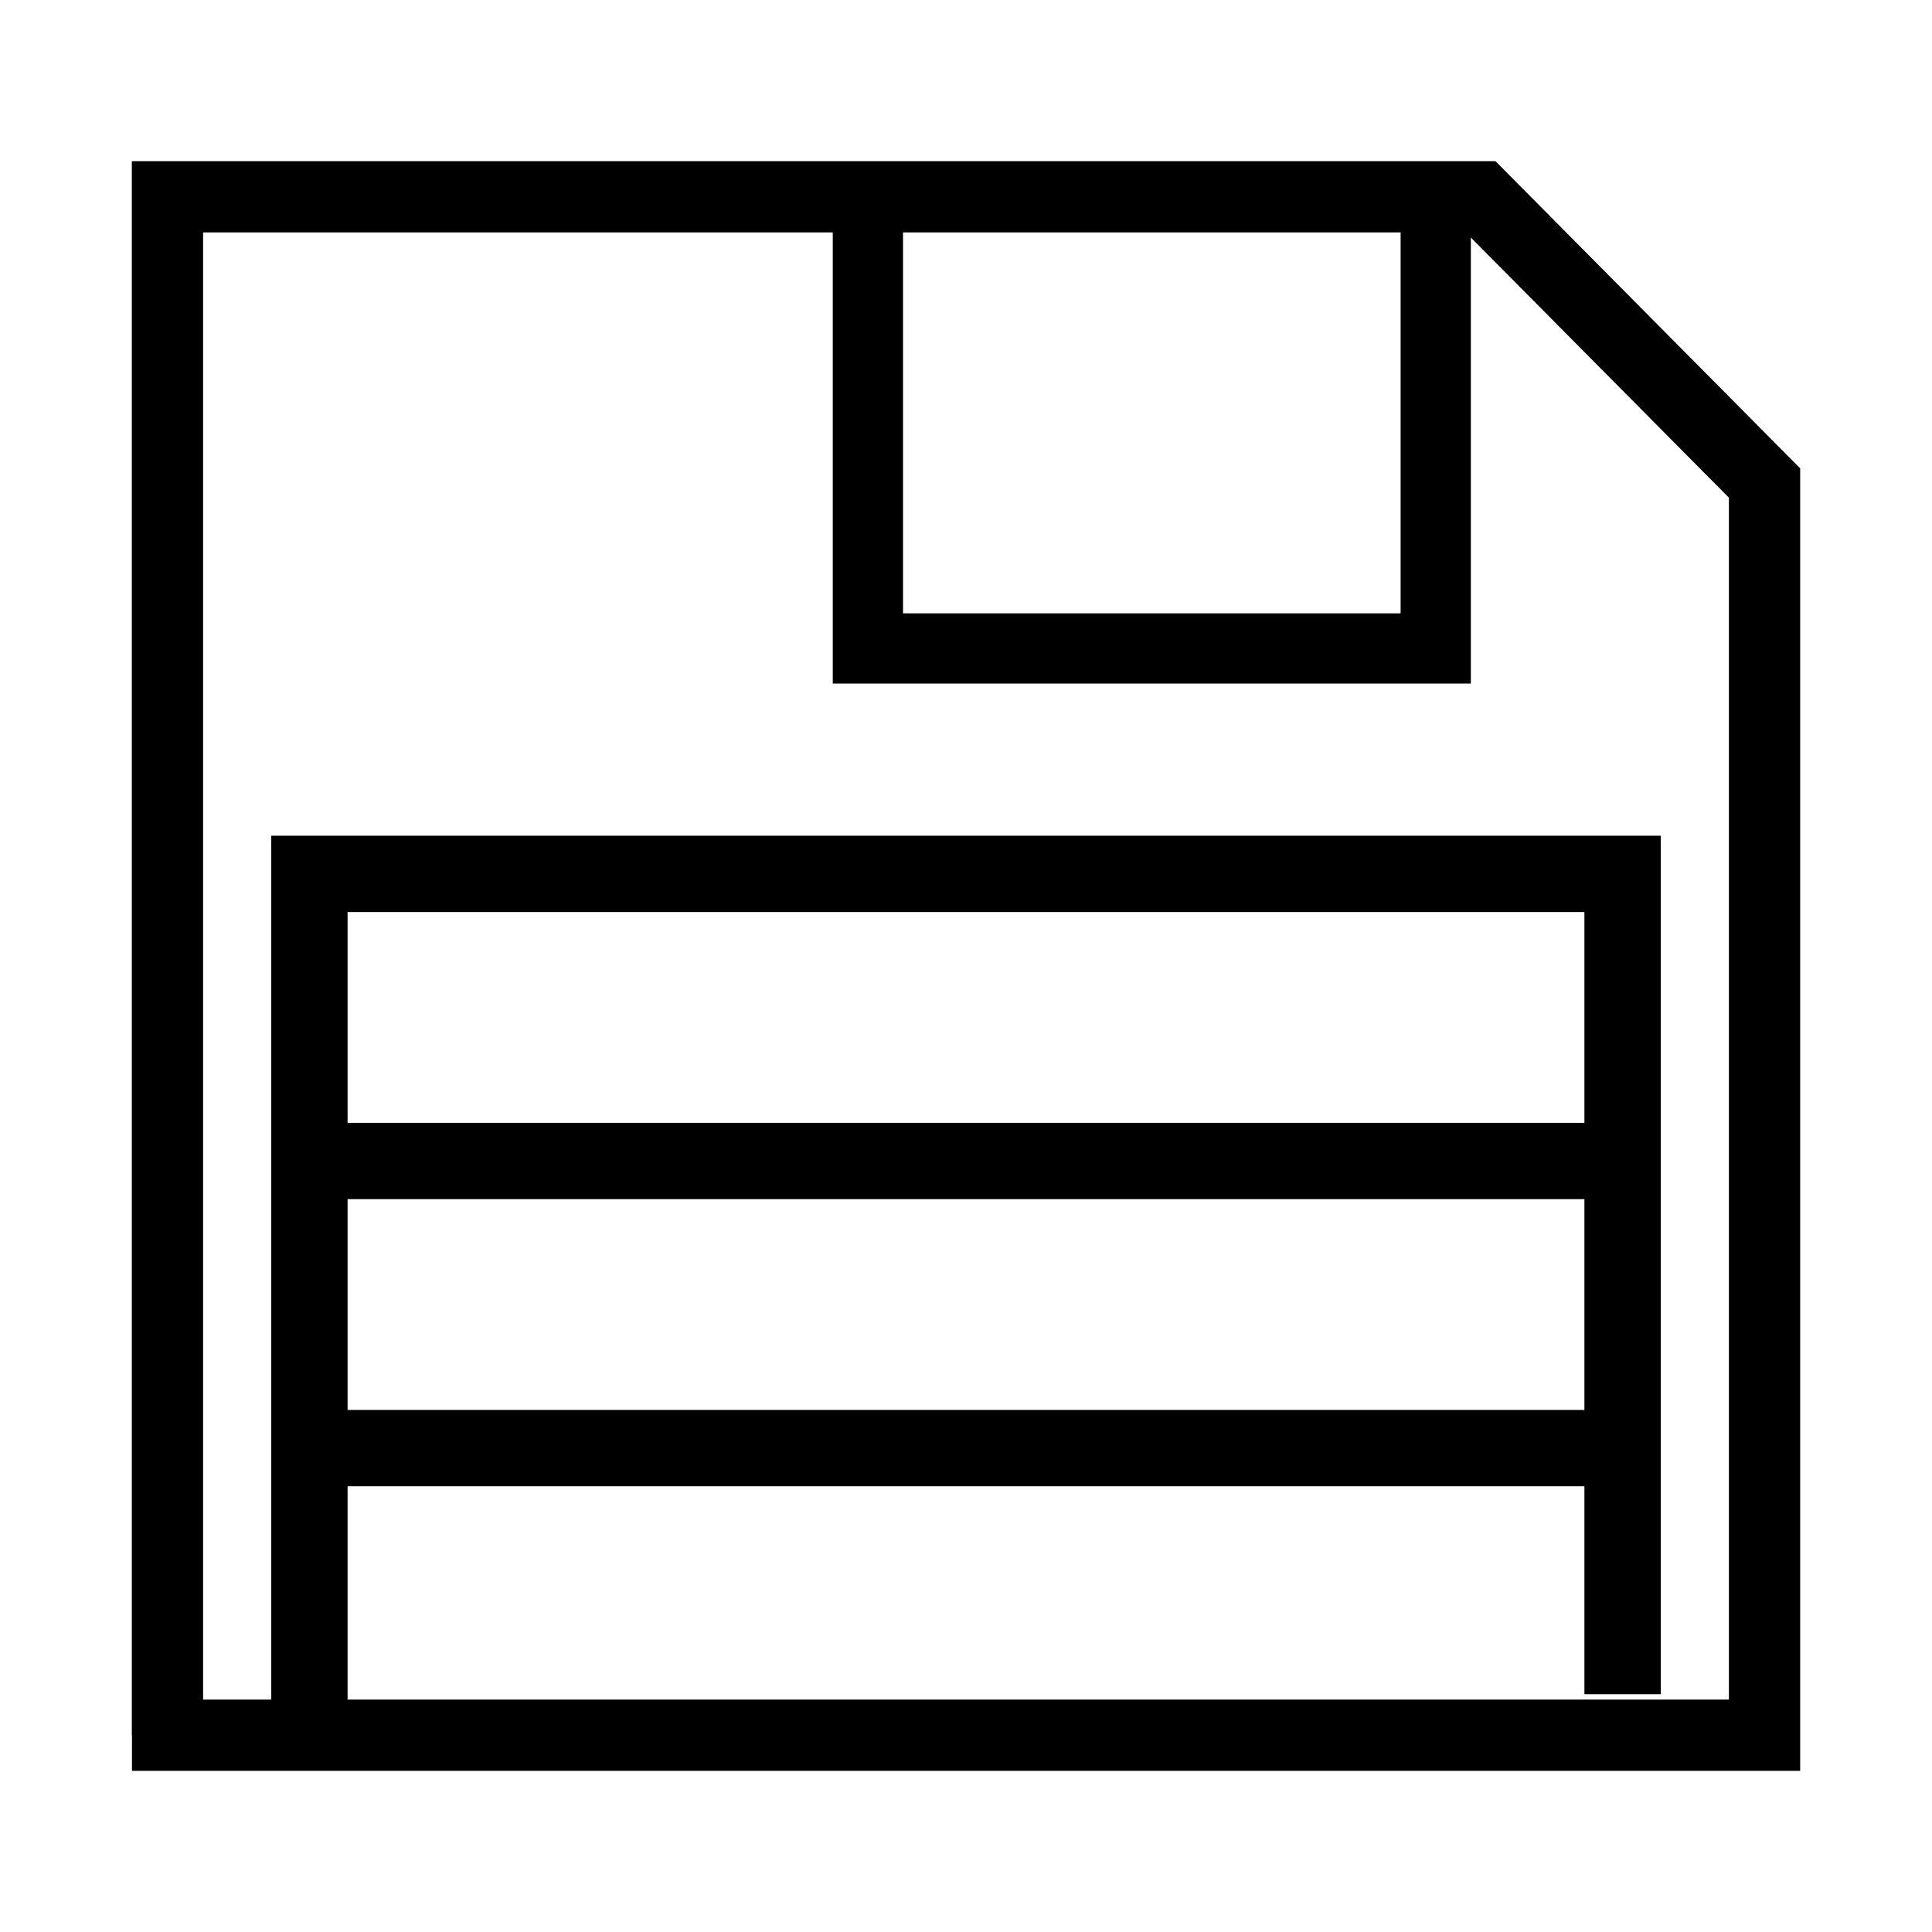 <?xml version="1.0" encoding="UTF-8" standalone="no"?>
<!-- Created with Inkscape (http://www.inkscape.org/) -->

<svg
   xmlns:dc="http://purl.org/dc/elements/1.1/"
   xmlns:cc="http://creativecommons.org/ns#"
   xmlns:rdf="http://www.w3.org/1999/02/22-rdf-syntax-ns#"
   xmlns:svg="http://www.w3.org/2000/svg"
   xmlns="http://www.w3.org/2000/svg"
   xmlns:sodipodi="http://sodipodi.sourceforge.net/DTD/sodipodi-0.dtd"
   xmlns:inkscape="http://www.inkscape.org/namespaces/inkscape"
   width="256px"
   height="256px"
   viewBox="0 0 256 256"
   version="1.1"
   id="SVGRoot"
   sodipodi:docname="icon_savefile.svg"
   inkscape:export-filename="/home/novare/Schreibtisch/viper/build/resources/main/icon_savefile.png"
   inkscape:export-xdpi="96.000008"
   inkscape:export-ydpi="96.000008"
   inkscape:version="0.92.2 2405546, 2018-03-11">
  <sodipodi:namedview
     id="base"
     pagecolor="#ffffff"
     bordercolor="#666666"
     borderopacity="1.0"
     inkscape:pageopacity="0.0"
     inkscape:pageshadow="2"
     inkscape:zoom="2"
     inkscape:cx="76.80825"
     inkscape:cy="156.14271"
     inkscape:document-units="px"
     inkscape:current-layer="g16622"
     showgrid="true"
     inkscape:window-width="1920"
     inkscape:window-height="1029"
     inkscape:window-x="0"
     inkscape:window-y="25"
     inkscape:window-maximized="1"
     inkscape:grid-bbox="true">
    <inkscape:grid
       type="xygrid"
       id="grid891" />
  </sodipodi:namedview>
  <defs
     id="defs10" />
  <g
     id="layer1"
     inkscape:groupmode="layer"
     inkscape:label="Ebene 1">
    <g
       id="g929"
       transform="translate(-15.625,13.338)"
       style="stroke-width:8;stroke-miterlimit:4;stroke-dasharray:none">
      <g
         id="g16622"
         transform="translate(-2.5e-6,1.75e-6)">
        <g
           id="g20080"
           transform="translate(0,-14.924)"
           inkscape:export-filename="/home/novare/Schreibtisch/viper/build/resources/main/icon_savefile.png"
           inkscape:export-xdpi="96"
           inkscape:export-ydpi="96">
          <path
             style="fill:none;stroke:#000000;stroke-width:9.443;stroke-linecap:butt;stroke-linejoin:miter;stroke-miterlimit:4;stroke-dasharray:none;stroke-opacity:1"
             d="M 33.111,231.51 H 249.435 V 65.587 L 211.814,27.662 H 37.814 V 231.51"
             id="path846"
             inkscape:connector-curvature="0"
             sodipodi:nodetypes="cccccc" />
          <path
             style="fill:none;stroke:#000000;stroke-width:9.306;stroke-linecap:butt;stroke-linejoin:miter;stroke-miterlimit:4;stroke-dasharray:none;stroke-opacity:1"
             d="M 205.868,27.662 V 87.51 H 130.625 V 27.662"
             id="path848"
             inkscape:connector-curvature="0" />
          <path
             style="fill:none;stroke:#000000;stroke-width:10.111;stroke-linecap:butt;stroke-linejoin:miter;stroke-miterlimit:4;stroke-dasharray:none;stroke-opacity:1"
             d="M 56.625,231.51 V 117.38 H 230.625 v 108.696"
             id="path852"
             inkscape:connector-curvature="0" />
          <path
             style="fill:none;stroke:#000000;stroke-width:10.111;stroke-linecap:butt;stroke-linejoin:miter;stroke-miterlimit:4;stroke-dasharray:none;stroke-opacity:1"
             d="M 56.625,155.423 H 230.625"
             id="path854"
             inkscape:connector-curvature="0" />
          <path
             style="fill:none;stroke:#000000;stroke-width:10.111;stroke-linecap:butt;stroke-linejoin:miter;stroke-miterlimit:4;stroke-dasharray:none;stroke-opacity:1"
             d="M 58.976,193.467 H 228.273"
             id="path856"
             inkscape:connector-curvature="0" />
        </g>
      </g>
    </g>
  </g>
</svg>
